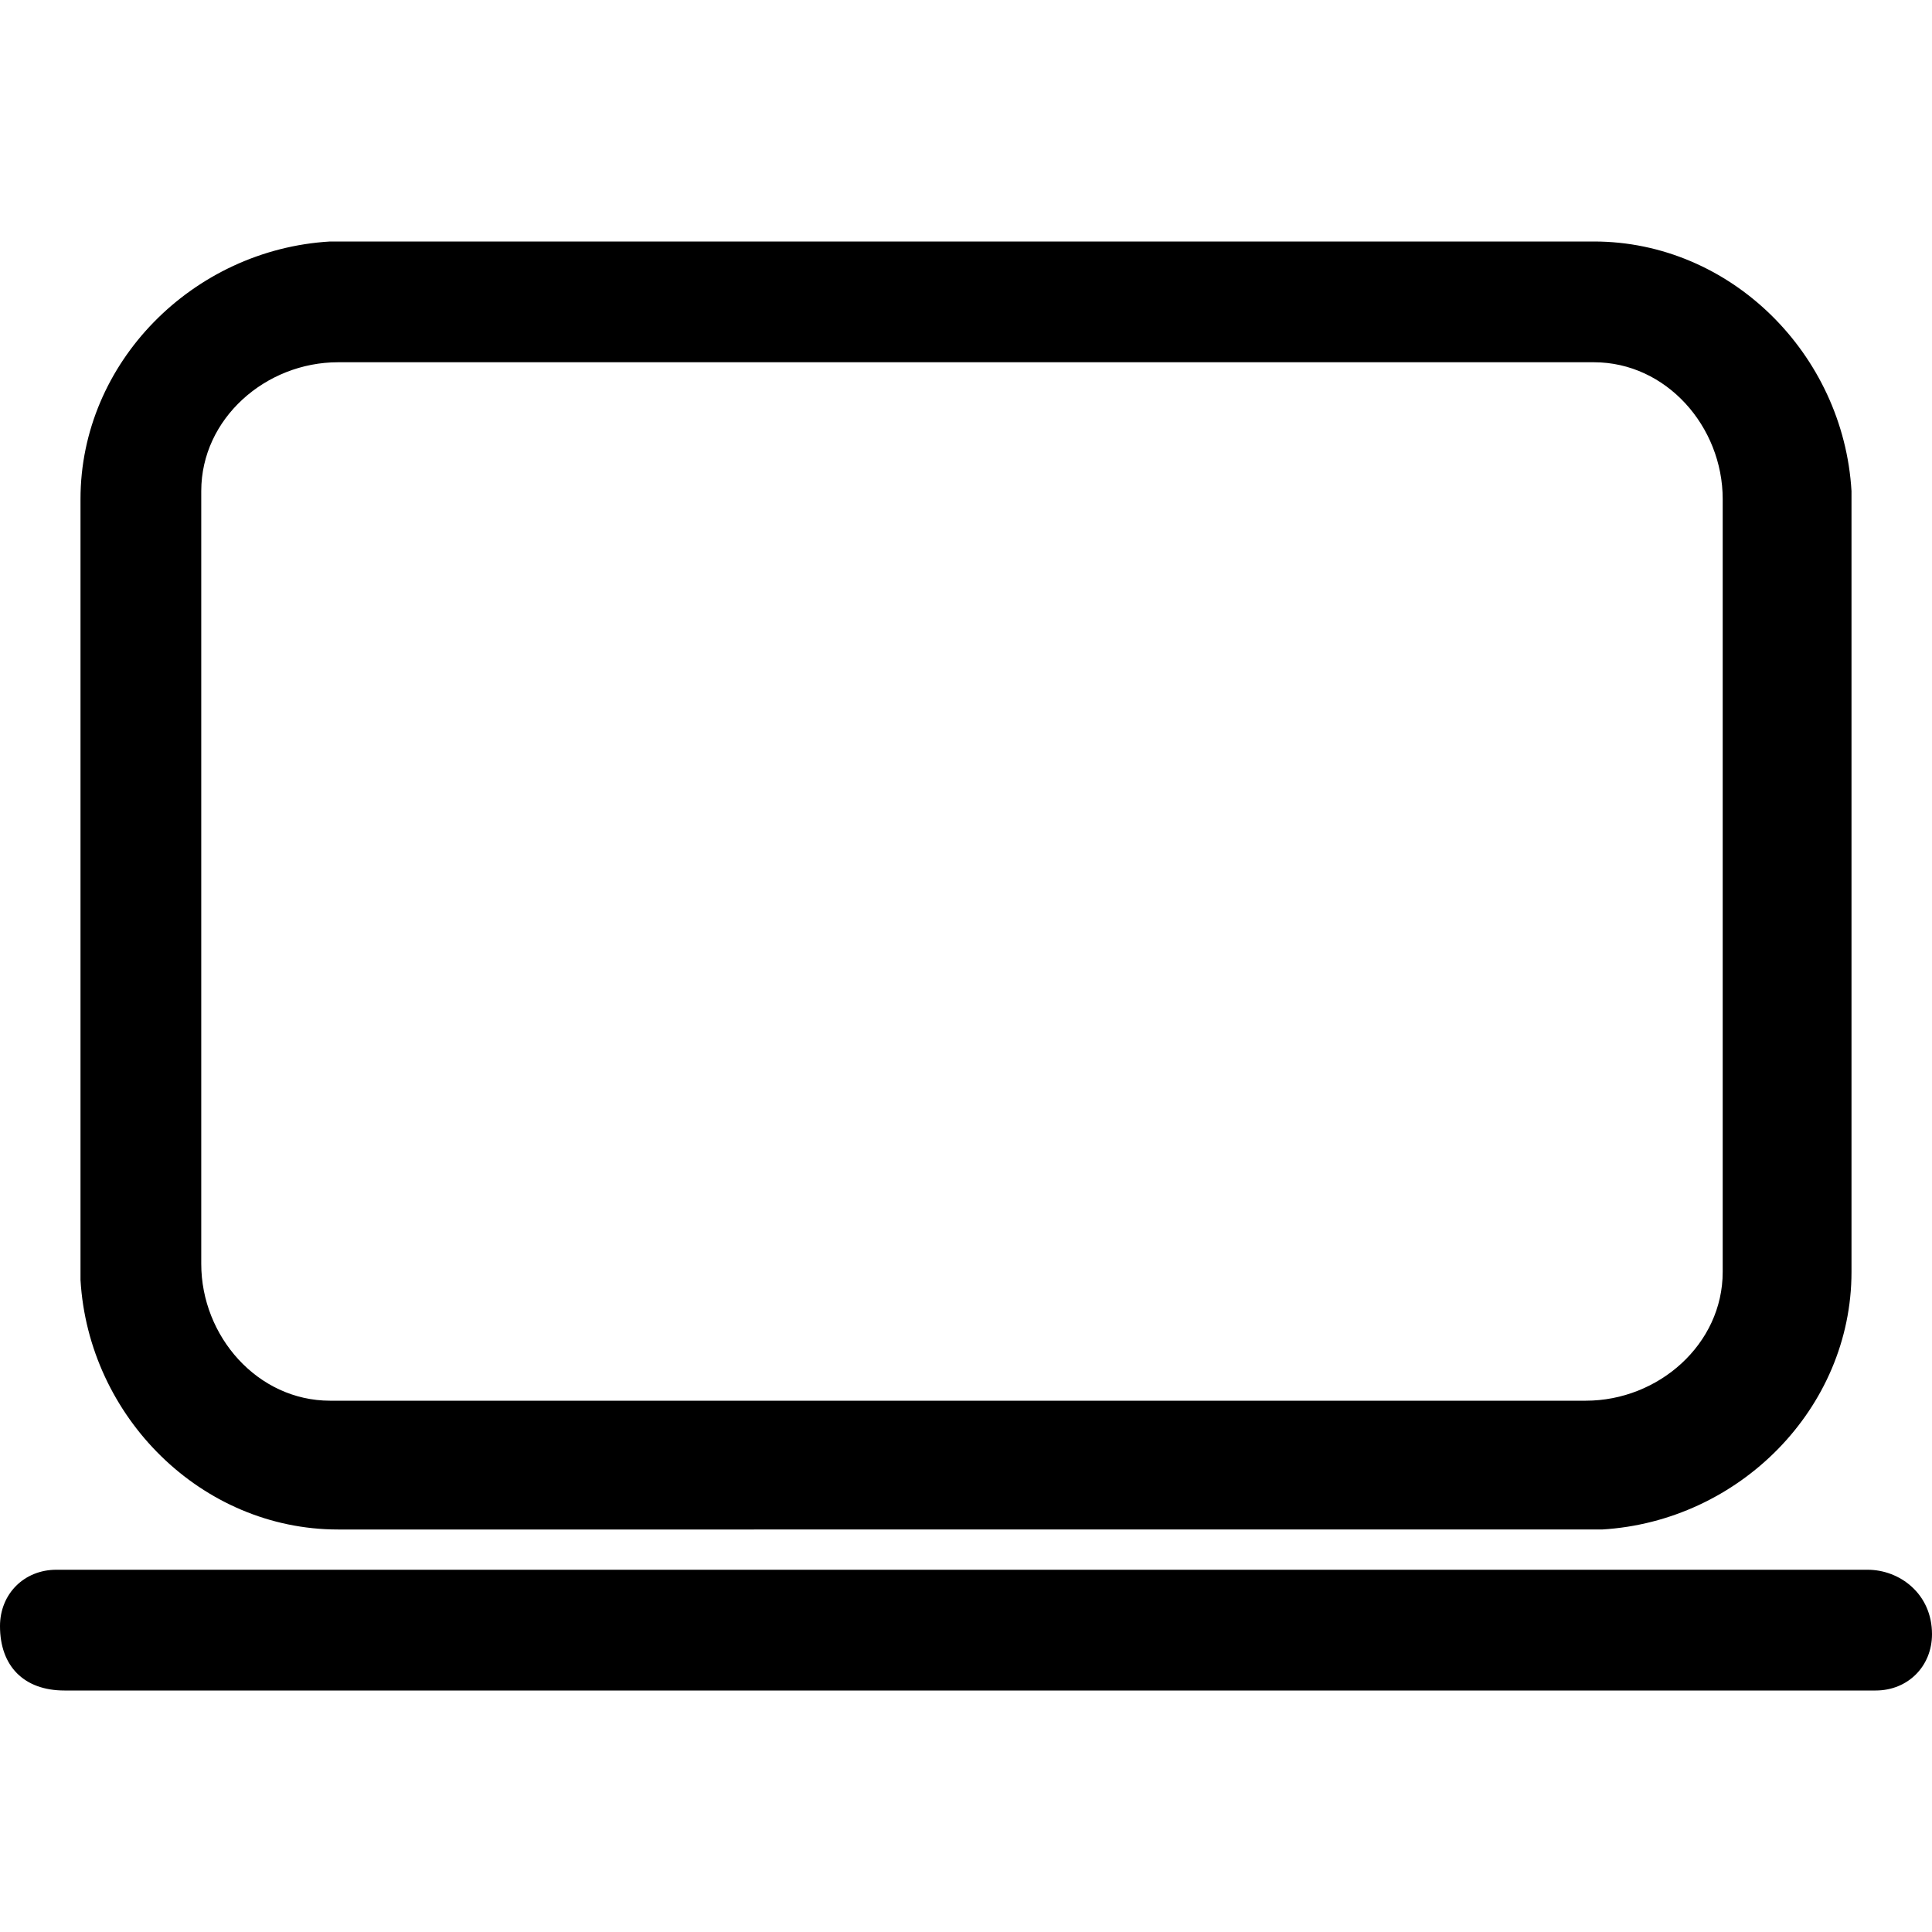<?xml version="1.0" encoding="utf-8"?>
<!-- Generator: Adobe Illustrator 24.3.0, SVG Export Plug-In . SVG Version: 6.00 Build 0)  -->
<svg version="1.1" id="图层_1" xmlns="http://www.w3.org/2000/svg" xmlns:xlink="http://www.w3.org/1999/xlink" x="0px" y="0px"
	 viewBox="0 0 24 24" style="enable-background:new 0 0 24 24;" xml:space="preserve">
<path id="形状" d="M23.2,19.5c0.4,0,0.8,0.3,0.8,0.8c0,0.4-0.3,0.7-0.7,0.7l0,0H0.8C0.3,21,0,20.7,0,20.2c0-0.4,0.3-0.7,0.7-0.7
	L23.2,19.5z M19.8,3c1.7,0,3.1,1.4,3.2,3.1l0,0.2v9.5c0,1.7-1.4,3.1-3.1,3.2l-0.2,0H4.2c-1.7,0-3.1-1.4-3.2-3.1l0-0.2V6.2
	C1,4.5,2.4,3.1,4.1,3l0.2,0H19.8z M19.8,4.5H4.2c-0.9,0-1.7,0.7-1.7,1.6l0,0.1v9.5c0,0.9,0.7,1.7,1.6,1.7l0.1,0h15.5
	c0.9,0,1.7-0.7,1.7-1.6l0-0.1V6.2c0-0.9-0.7-1.7-1.6-1.7L19.8,4.5z"/>
</svg>
